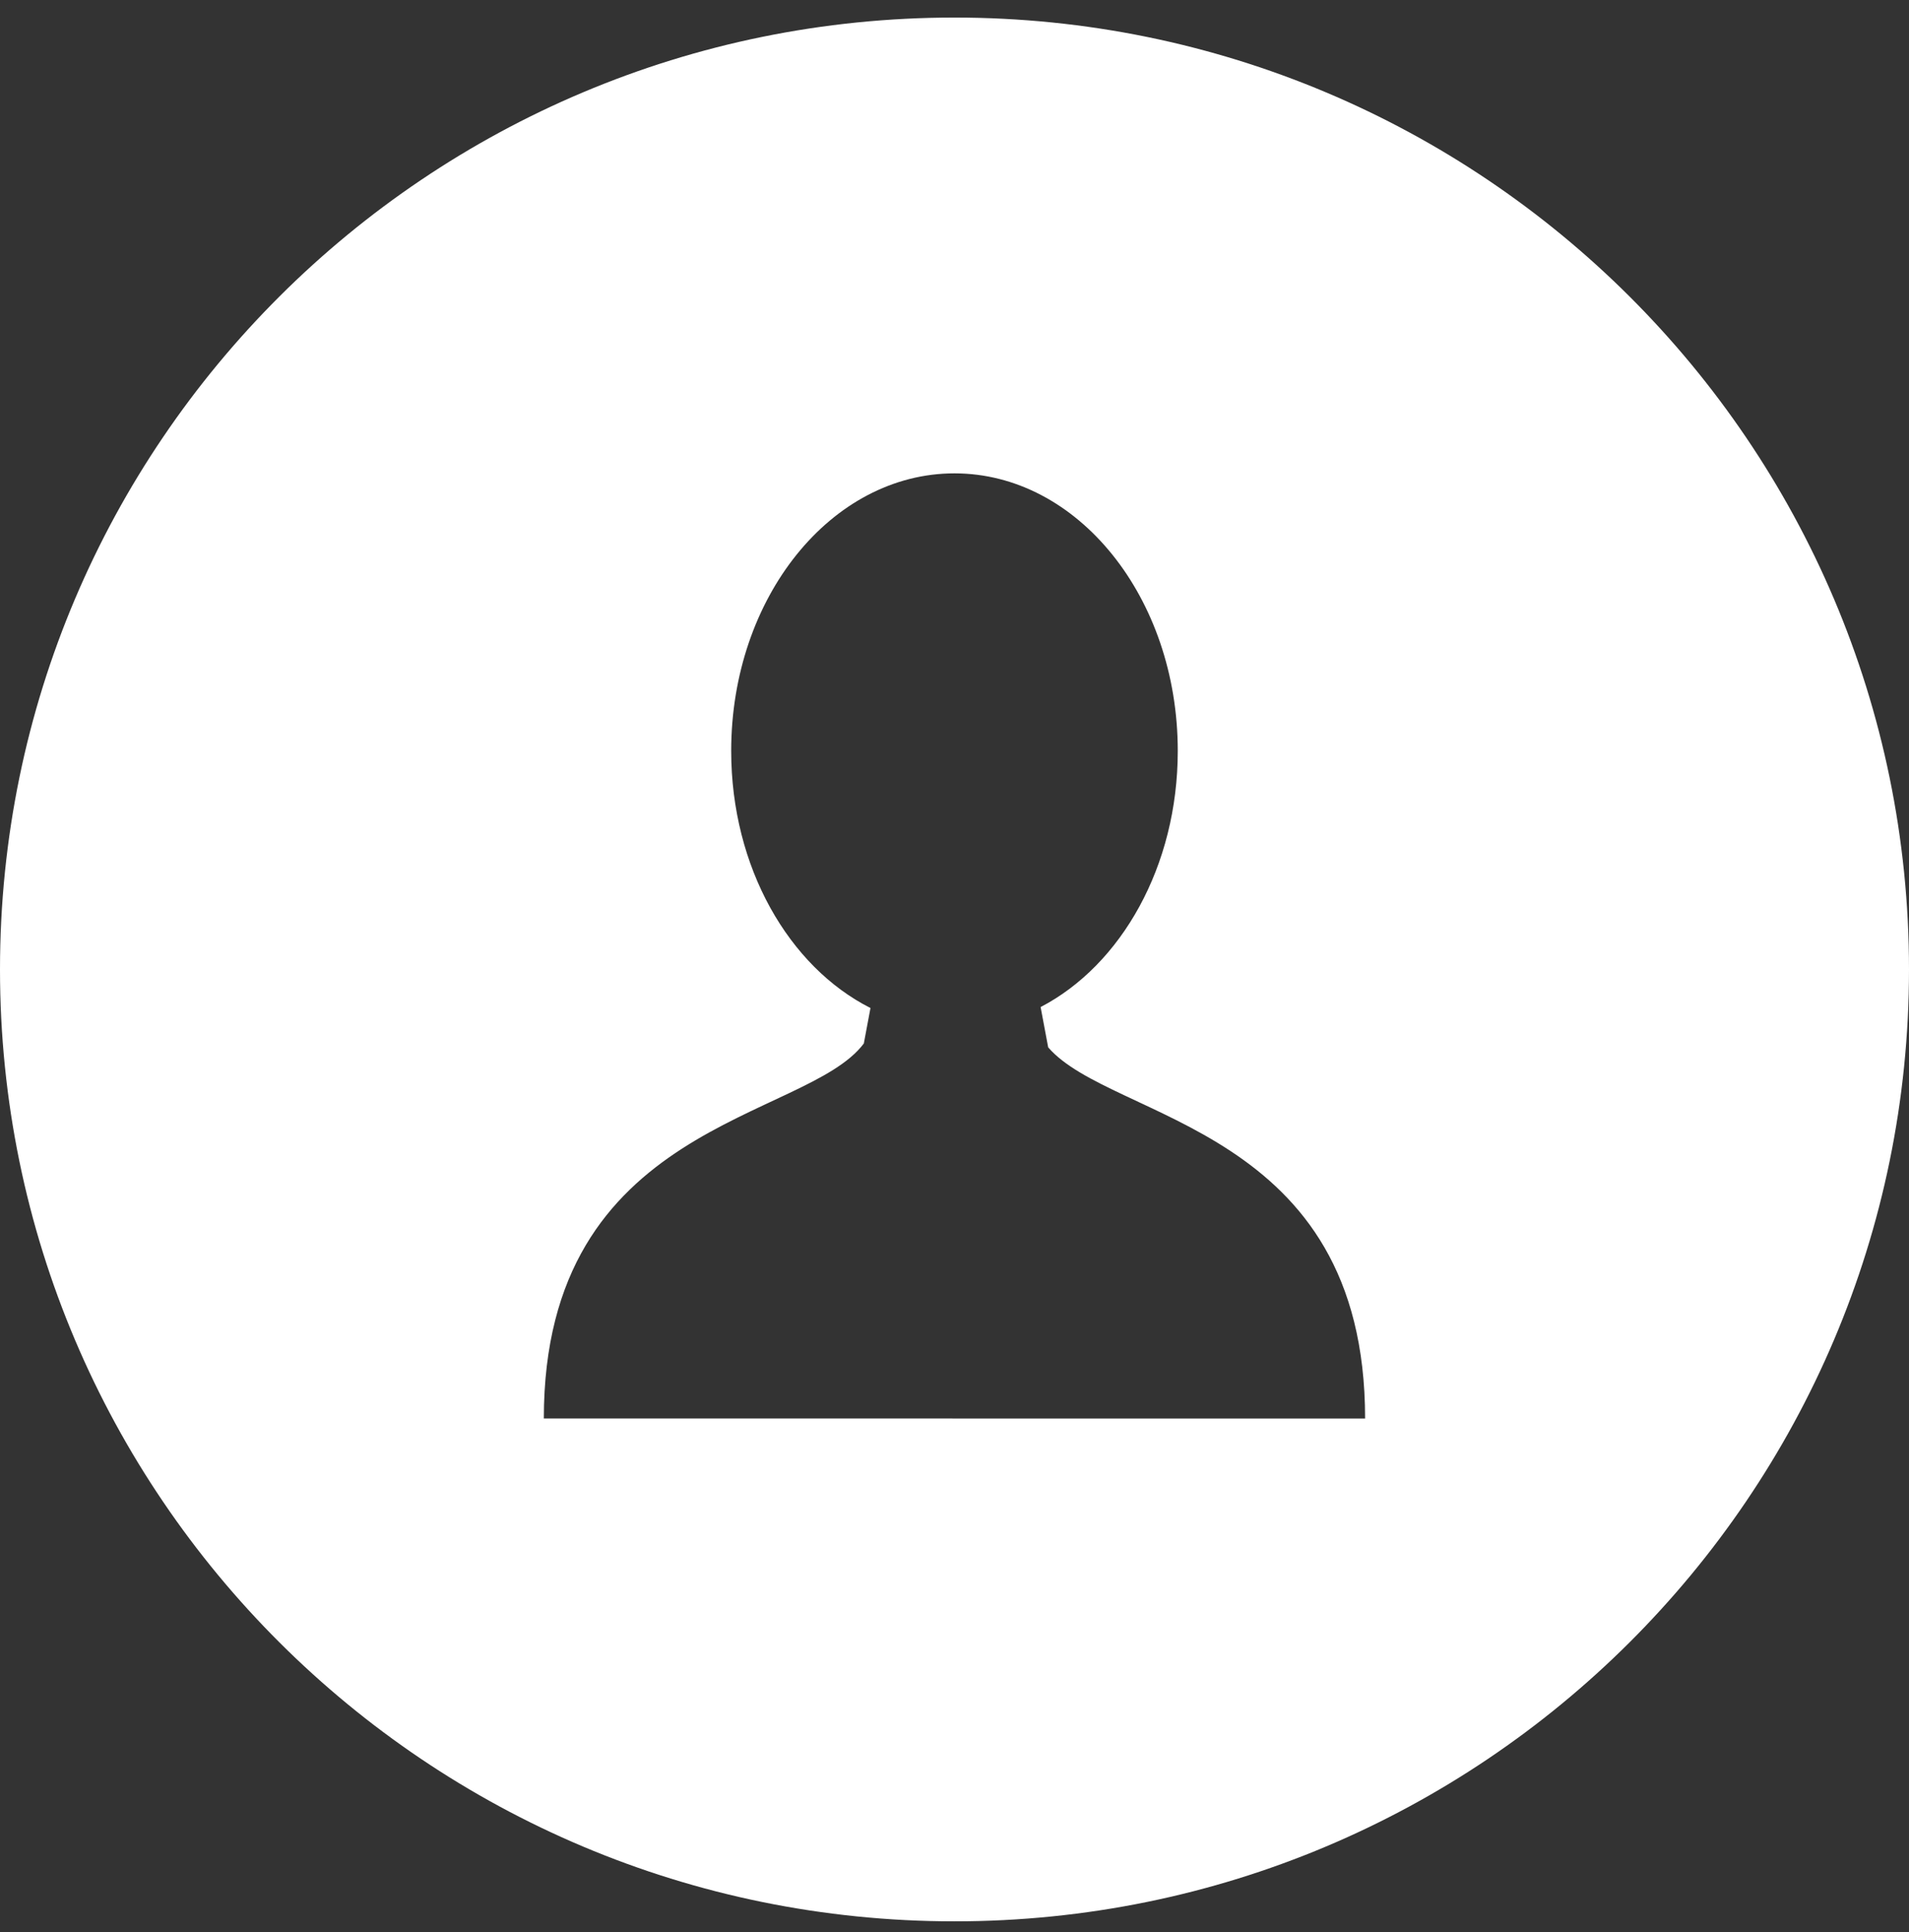 <svg width="82" height="83" viewBox="0 0 82 83" fill="none" xmlns="http://www.w3.org/2000/svg">
<rect x="0" y="0" width="82" height="83" fill="#333333" stroke="none"/>
<path fill-rule="evenodd" clip-rule="evenodd" d="M40.999 0.754C18.356 0.754 0 19.06 0 41.64C0 64.219 18.356 82.526 40.999 82.526C63.642 82.526 82 64.219 82 41.64C82 19.059 63.642 0.754 40.999 0.754ZM41.124 60.929L40.874 60.928H23.36C23.36 48.156 34.609 48.159 37.105 44.82L37.391 43.297C33.884 41.525 31.408 37.252 31.408 32.254C31.408 25.67 35.703 20.332 40.999 20.332C46.296 20.332 50.59 25.67 50.59 32.254C50.59 37.209 48.159 41.455 44.699 43.256L45.024 44.986C47.762 48.164 58.637 48.371 58.637 60.929H41.124Z" fill="white"/>
</svg>
